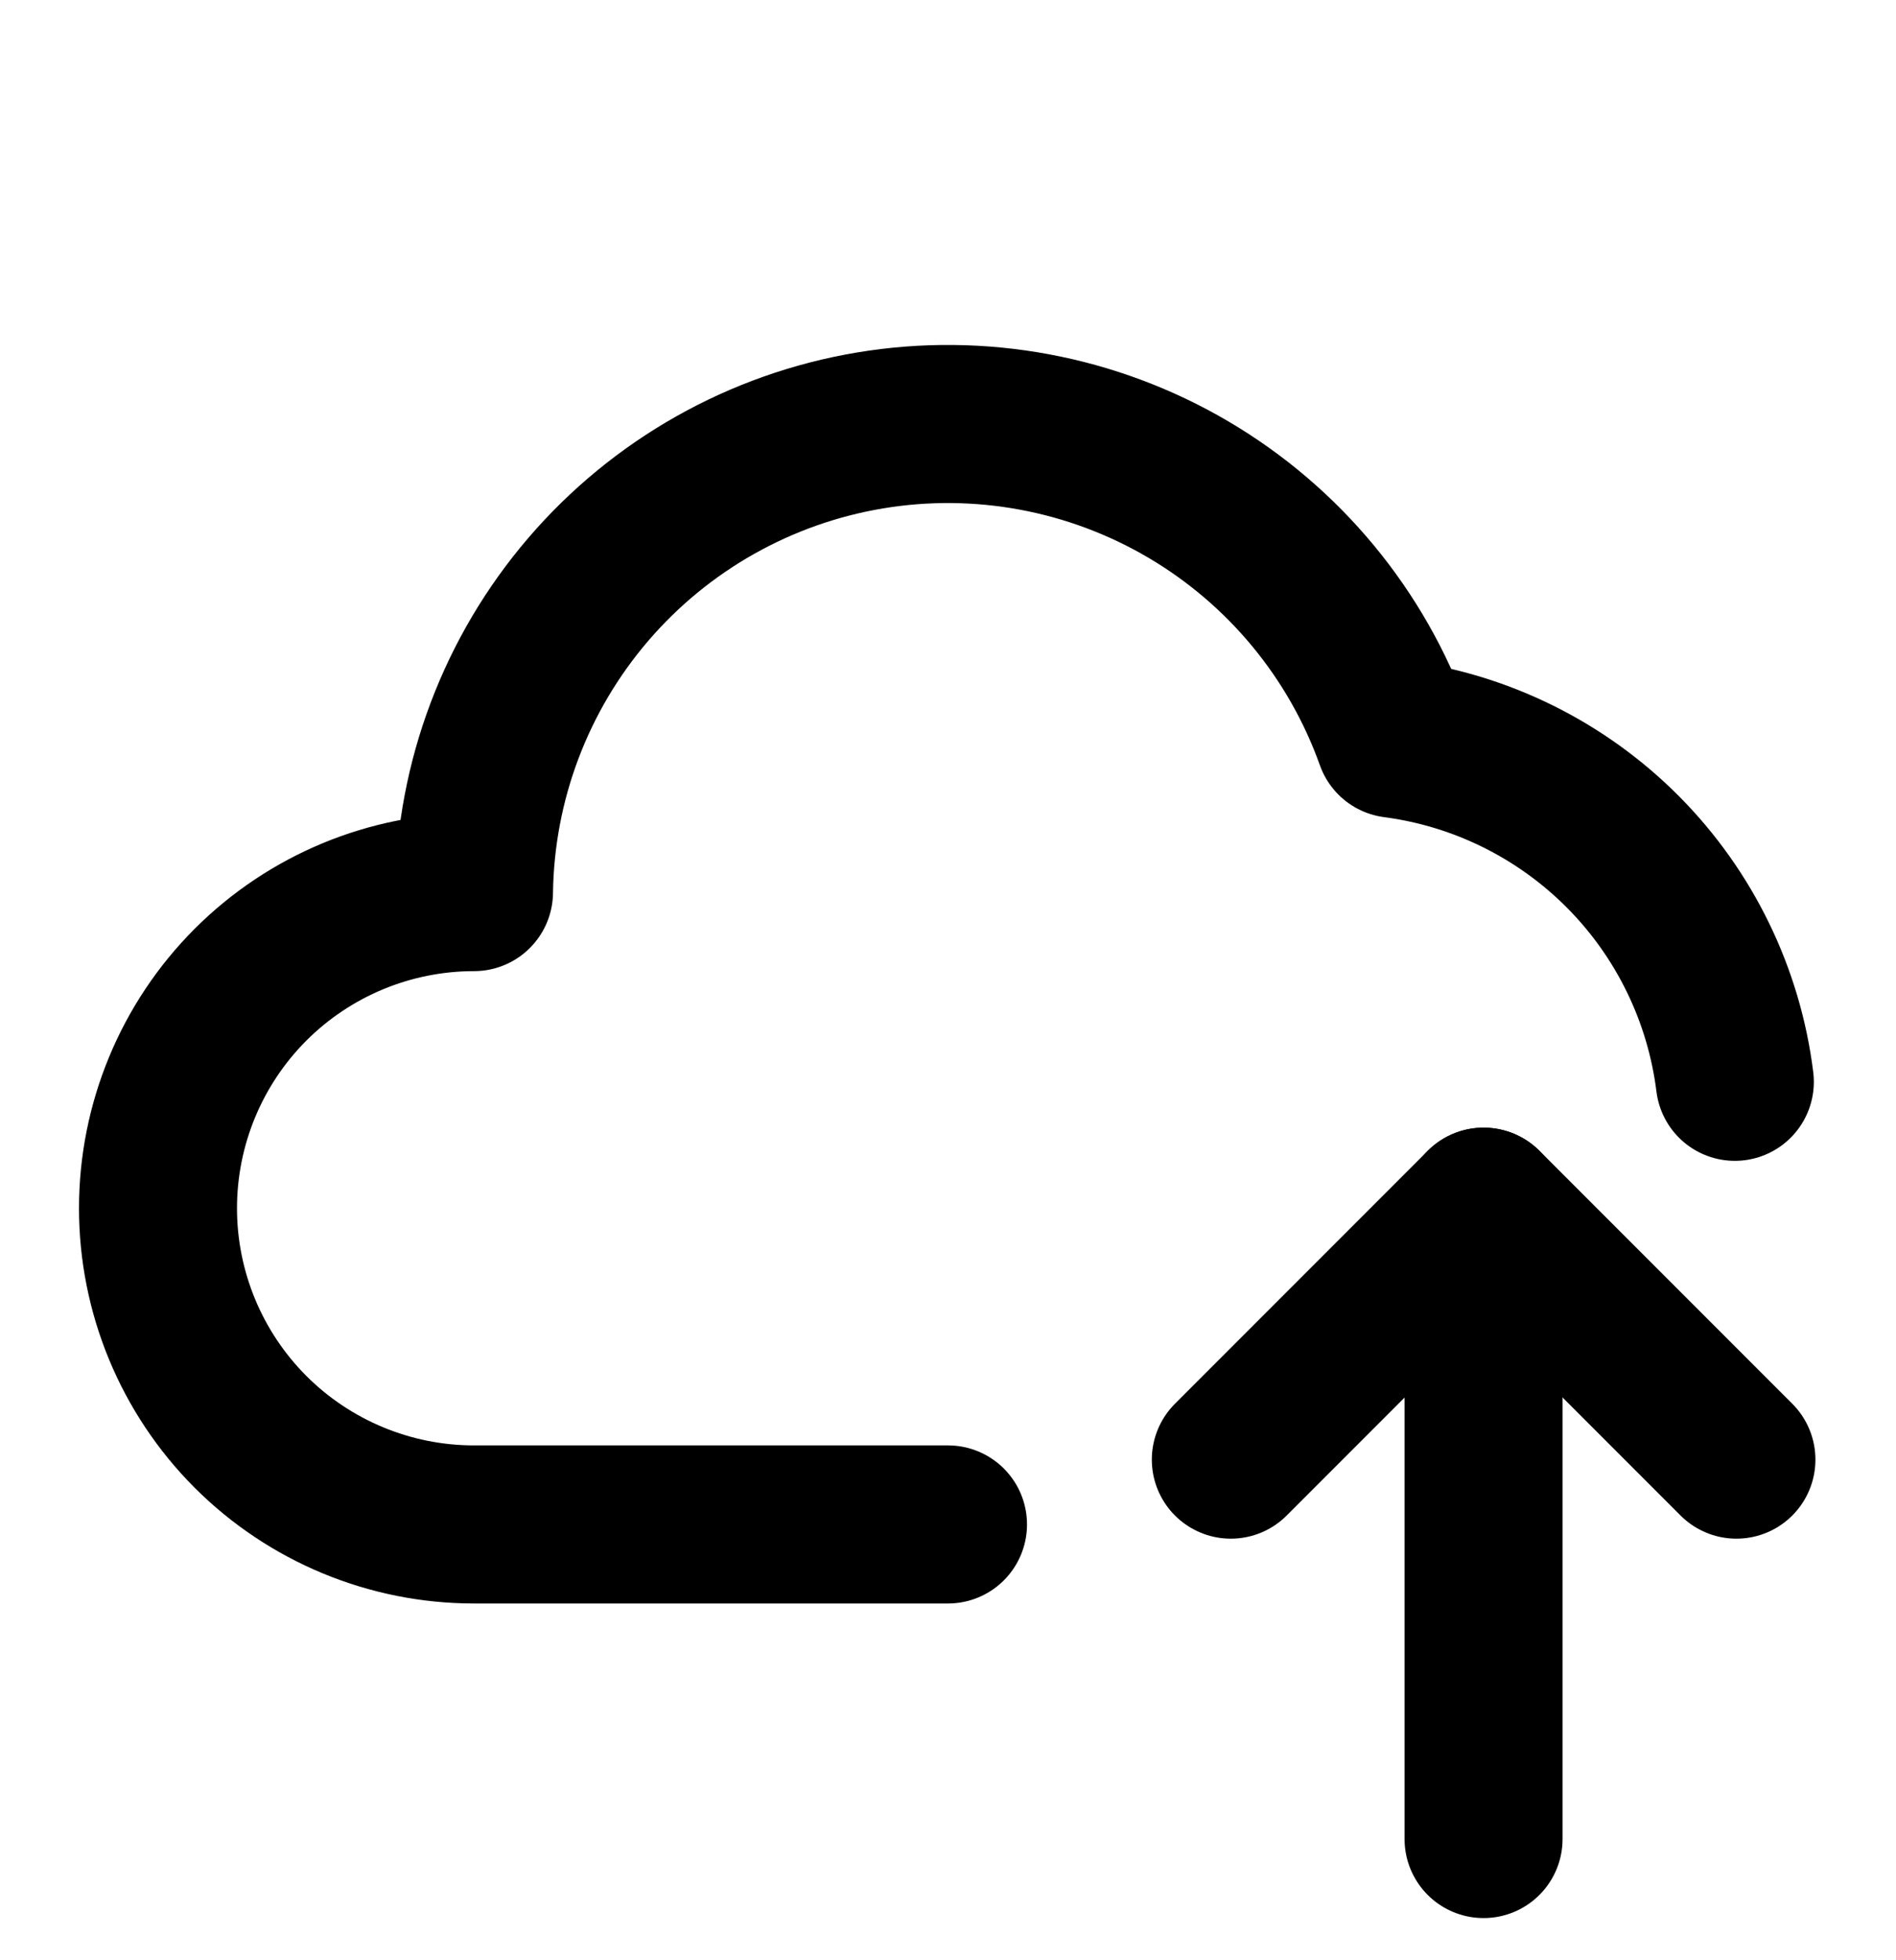 <svg  viewBox="0 0 30 31" fill="none" xmlns="http://www.w3.org/2000/svg">
<g clip-path="url(#clip0_752_21862)">
<path d="M27.45 17.108C27.279 15.735 26.657 14.457 25.683 13.476C24.707 12.494 23.434 11.863 22.062 11.683C21.471 10.027 20.316 8.631 18.8 7.74C17.284 6.849 15.502 6.518 13.767 6.807C12.033 7.096 10.454 7.986 9.309 9.32C8.163 10.655 7.523 12.35 7.5 14.108C6.174 14.108 4.902 14.635 3.964 15.572C3.027 16.51 2.5 17.782 2.5 19.108C2.5 20.434 3.027 21.706 3.964 22.644C4.902 23.581 6.174 24.108 7.5 24.108H15" stroke="currentColor" stroke-width="2.5" stroke-linecap="round" stroke-linejoin="round"/>
<path d="M23.474 29.083V19.083" stroke="currentColor" stroke-width="2.5" stroke-linecap="round" stroke-linejoin="round"/>
<path d="M19.475 23.083L23.475 19.083L27.475 23.083" stroke="currentColor" stroke-width="2.5" stroke-linecap="round" stroke-linejoin="round"/>
</g>
<defs>
<clipPath id="clip0_752_21862">
<rect width="30" height="30" fill="white" transform="translate(0 0.333)"/>
</clipPath>
</defs>
</svg>
